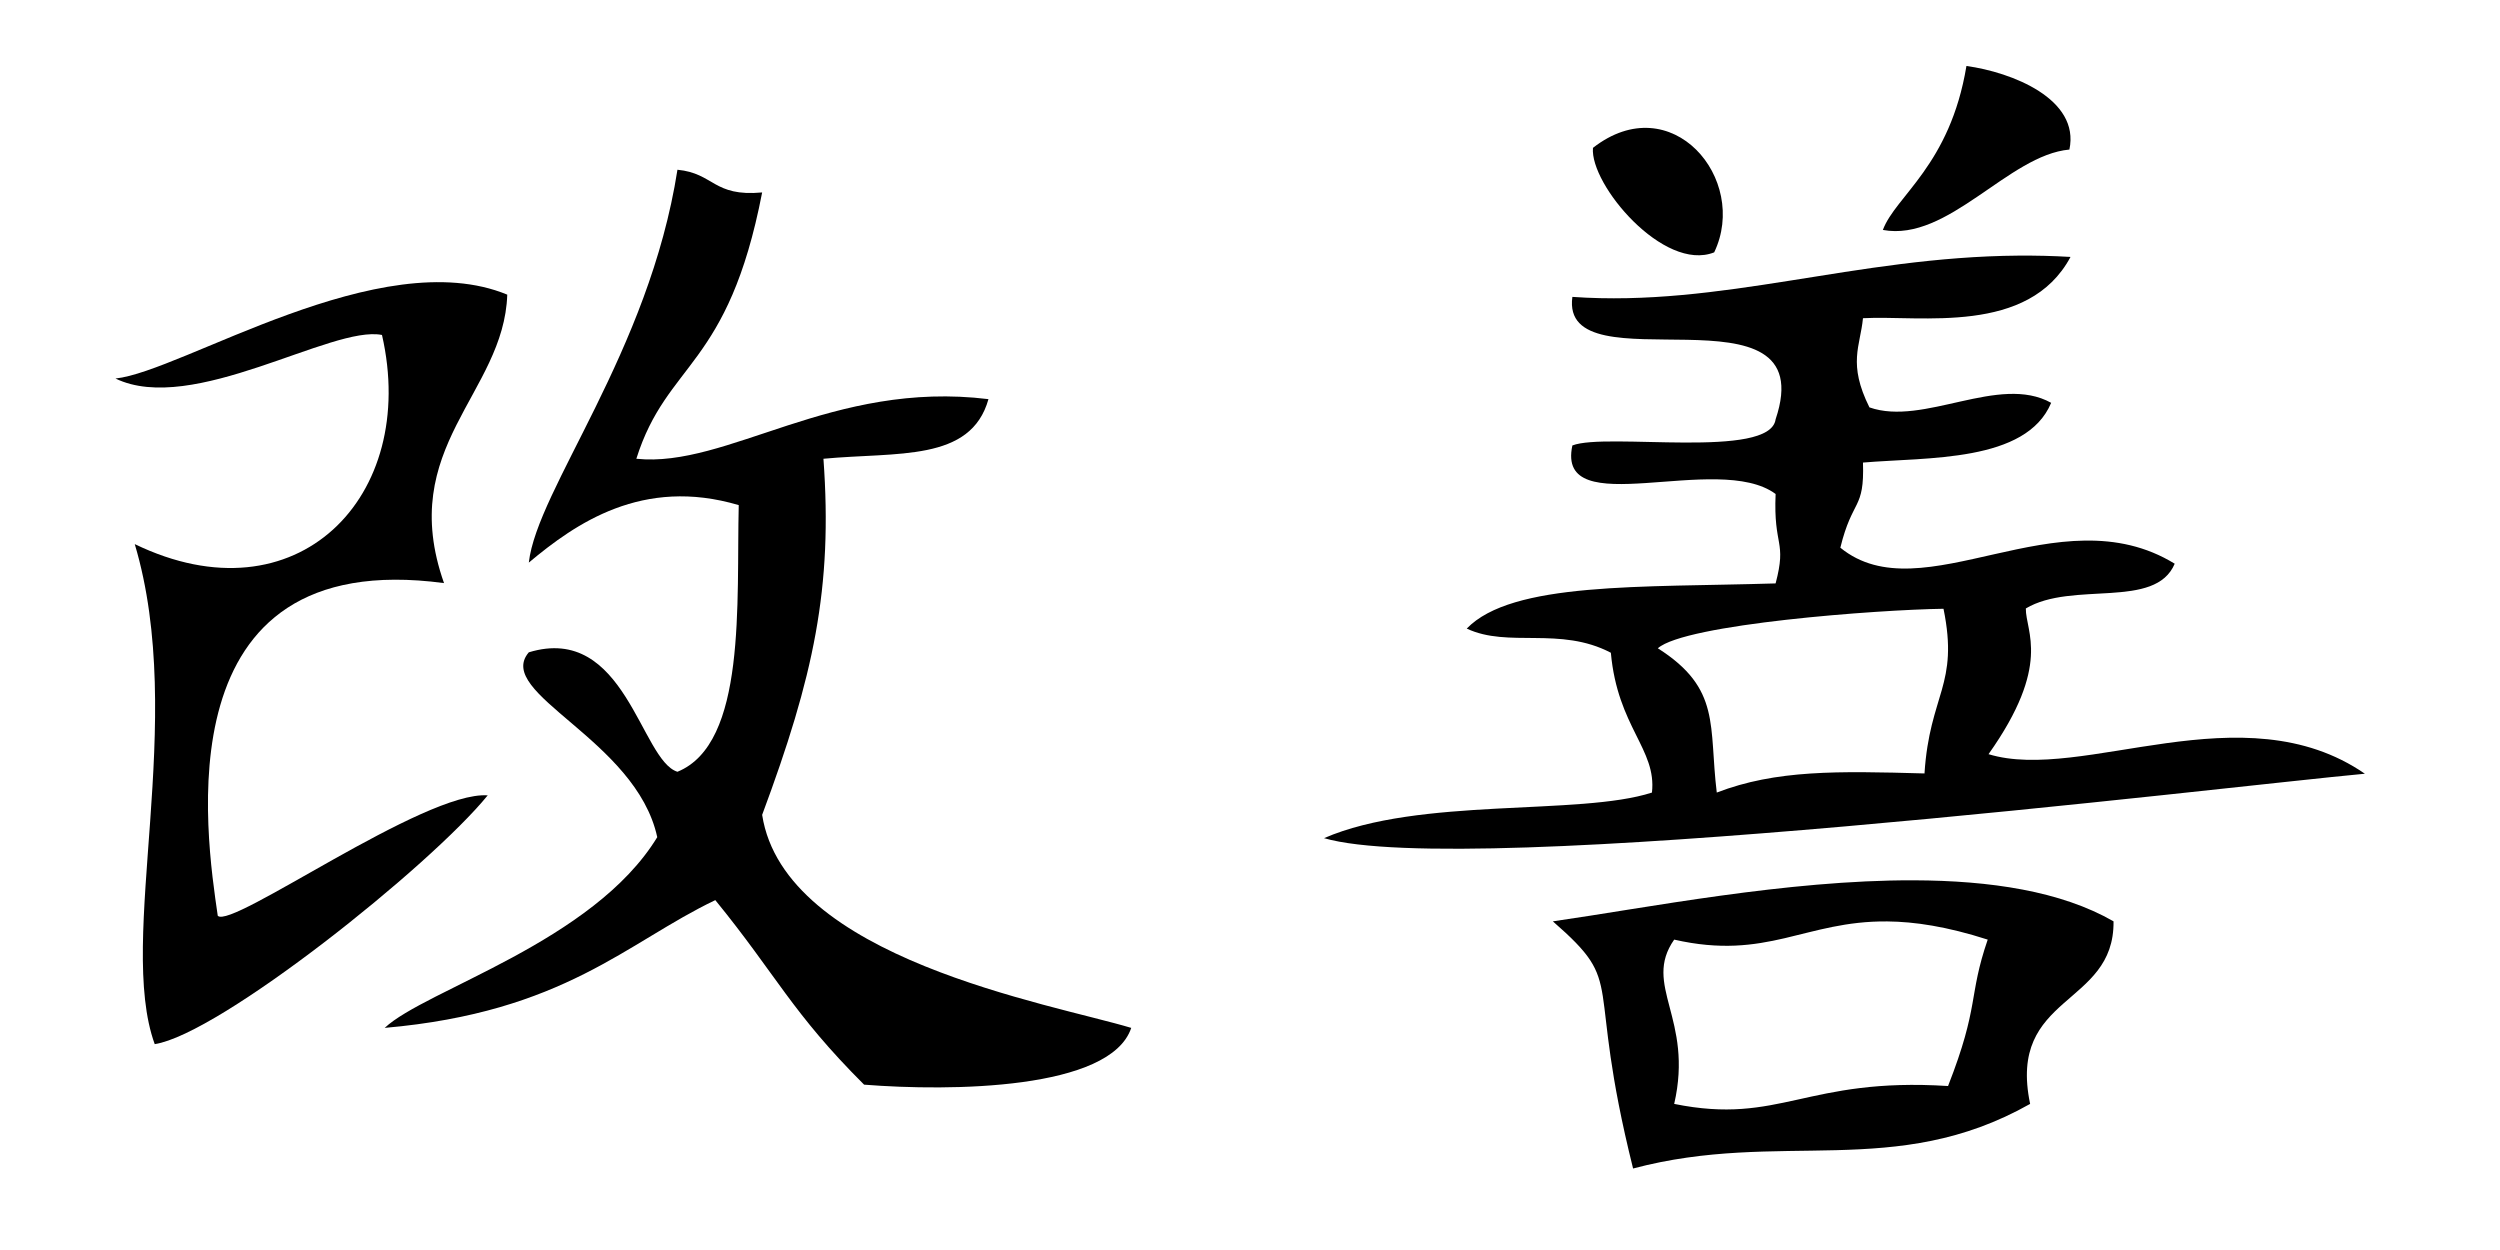 <?xml version="1.0" encoding="UTF-8" standalone="no"?>
<svg
   xmlns:dc="http://purl.org/dc/elements/1.1/"
   xmlns:cc="http://creativecommons.org/ns#"
   xmlns:rdf="http://www.w3.org/1999/02/22-rdf-syntax-ns#"
   xmlns:svg="http://www.w3.org/2000/svg"
   xmlns="http://www.w3.org/2000/svg"
   xmlns:sodipodi="http://sodipodi.sourceforge.net/DTD/sodipodi-0.dtd"
   xmlns:inkscape="http://www.inkscape.org/namespaces/inkscape"
   width="400px"
   height="200px"
   version="1.1"
   xml:space="preserve"
   style="fill-rule:evenodd;clip-rule:evenodd;stroke-linejoin:round;stroke-miterlimit:1.414;"
   id="svg2"
   inkscape:version="0.91 r13725"
   sodipodi:docname="kaizen.svg"><defs
     id="defs31" /><sodipodi:namedview
     pagecolor="#ffffff"
     bordercolor="#666666"
     borderopacity="1"
     objecttolerance="10"
     gridtolerance="10"
     guidetolerance="10"
     inkscape:pageopacity="0"
     inkscape:pageshadow="2"
     inkscape:window-width="1366"
     inkscape:window-height="636"
     id="namedview29"
     showgrid="false"
     inkscape:zoom="0.7825"
     inkscape:cx="51.118211"
     inkscape:cy="100"
     inkscape:window-x="0"
     inkscape:window-y="32"
     inkscape:window-maximized="1"
     inkscape:current-layer="svg2" /><g
     id="g4200"
     transform="translate(3.834,2.556)"><g
       id="g7"><path
         inkscape:connector-curvature="0"
         id="path9"
         style="fill:#000000"
         d="M 14.642,58.007 C 25.308,56.893 57.035,36.196 77.327,44.588 76.819,60.448 59.522,68.954 67.209,90.74 21.877,84.668 29.15,131.15 31.007,143.967 c 2.18,2.224 33.059,-20.001 43.191,-19.265 -9.19,11.309 -42.895,38.208 -53.277,39.804 -6.122,-16.854 5.253,-51.694 -3.195,-80.004 25.933,12.534 45.484,-7.588 39.557,-33.464 -7.995,-1.62 -30.315,12.933 -42.64,6.97 z" /><path
         inkscape:connector-curvature="0"
         id="path11"
         style="fill:#000000"
         d="m 104.558,24.602 c 5.887,0.568 5.692,4.359 13.552,3.633 -5.446,28.155 -15.207,26.998 -20.129,42.61 14.582,1.521 31.348,-12.61 56.339,-9.539 -2.818,10.085 -14.603,8.422 -26.403,9.539 1.504,20.653 -1.553,34.798 -9.807,56.977 3.569,23 46.096,30.19 59.055,34.084 -3.305,9.921 -28.905,10.184 -42.743,9.083 -11.584,-11.552 -13.975,-17.465 -23.807,-29.526 -14.177,6.772 -24.159,17.923 -52.898,20.443 6.493,-6.11 33.359,-13.713 43.61,-30.514 -3.389,-15.669 -26.174,-22.993 -20.552,-29.577 15.428,-4.704 17.905,17.309 23.784,19.112 11.097,-4.513 9.426,-27.088 9.805,-42.663 C 98.969,73.698 88.251,81.209 80.775,87.459 82.105,75.721 100.01,53.782 104.558,24.602 Z" /></g><g
       id="g4194"><path
         inkscape:connector-curvature="0"
         id="path15"
         style="fill:#000000"
         d="m 270.436,37.821 c -8.079,3.21 -19.912,-10.871 -19.396,-16.72 12.564,-9.813 24.998,5.011 19.396,16.72" /><path
         inkscape:connector-curvature="0"
         id="path17"
         style="fill:#000000"
         d="m 310.797,8 c 7.221,0.991 18.194,5.256 16.473,13.374 -9.743,0.872 -19.388,14.801 -29.845,12.862 2.018,-5.439 10.744,-10.329 13.372,-26.236 z" /><path
         style="fill:#000000"
         d="m 319.148,38.342 c -26.221,0.204 -47.579,8.276 -71.402,6.604 -2.051,14.944 40.172,-3.165 32.518,19.586 -0.88,6.473 -27.104,2.053 -32.518,4.186 -2.709,12.535 23.27,0.907 32.518,7.764 -0.37,8.55 1.828,7.383 0,14.309 -21.464,0.658 -42.184,-0.288 -49.418,7.227 6.66,3.145 14.89,-0.407 23.057,3.865 1.077,11.912 7.355,15.43 6.576,22.371 -11.599,3.759 -37.198,0.668 -52.469,7.295 22.828,6.649 144.077,-8.238 166.537,-10.309 -19.52,-13.441 -45.205,1.462 -60.217,-3.129 10.158,-14.331 5.917,-19.605 5.969,-23.316 7.484,-4.457 20.707,0.235 23.82,-7.156 -18.56,-11.399 -40.382,8.159 -53.498,-2.564 1.948,-7.957 3.873,-5.961 3.621,-13.621 10.31,-0.877 26.112,-9.41e-4 30.109,-9.557 -8.344,-4.659 -20.405,3.795 -29.076,0.727 -3.505,-7.038 -1.457,-9.803 -1.033,-14.268 9.222,-0.495 26.477,2.769 33.209,-9.803 -2.825,-0.167 -5.59,-0.23 -8.303,-0.209 z m -12.021,56.504 c 2.512,12.283 -2.218,13.578 -3.041,26.35 -13.916,-0.388 -23.751,-0.592 -33.236,3.057 -1.304,-10.646 0.742,-16.625 -9.43,-23.084 4.353,-3.871 35.18,-6.178 45.707,-6.322 z"
         id="path21"
         inkscape:connector-curvature="0" /><path
         style="fill:#000000"
         d="m 302.377,138.293 c -20.315,-0.067 -42.899,4.441 -57.754,6.566 11.985,10.463 5.062,8.359 12.836,39.545 23.618,-6.271 41.864,1.9 63.527,-10.336 -3.688,-17.637 13.502,-15.499 13.346,-29.209 -8.395,-4.838 -19.766,-6.526 -31.955,-6.566 z m -4.256,6.578 c 4.38,0.04 9.544,0.809 16.08,2.91 -3.152,9.176 -1.27,10.471 -6.346,23.426 -22.741,-1.446 -26.863,6.3 -43.818,2.861 3.158,-13.688 -5.132,-18.949 0,-26.287 14.861,3.395 20.943,-3.031 34.084,-2.91 z"
         id="path25"
         inkscape:connector-curvature="0" /></g></g></svg>